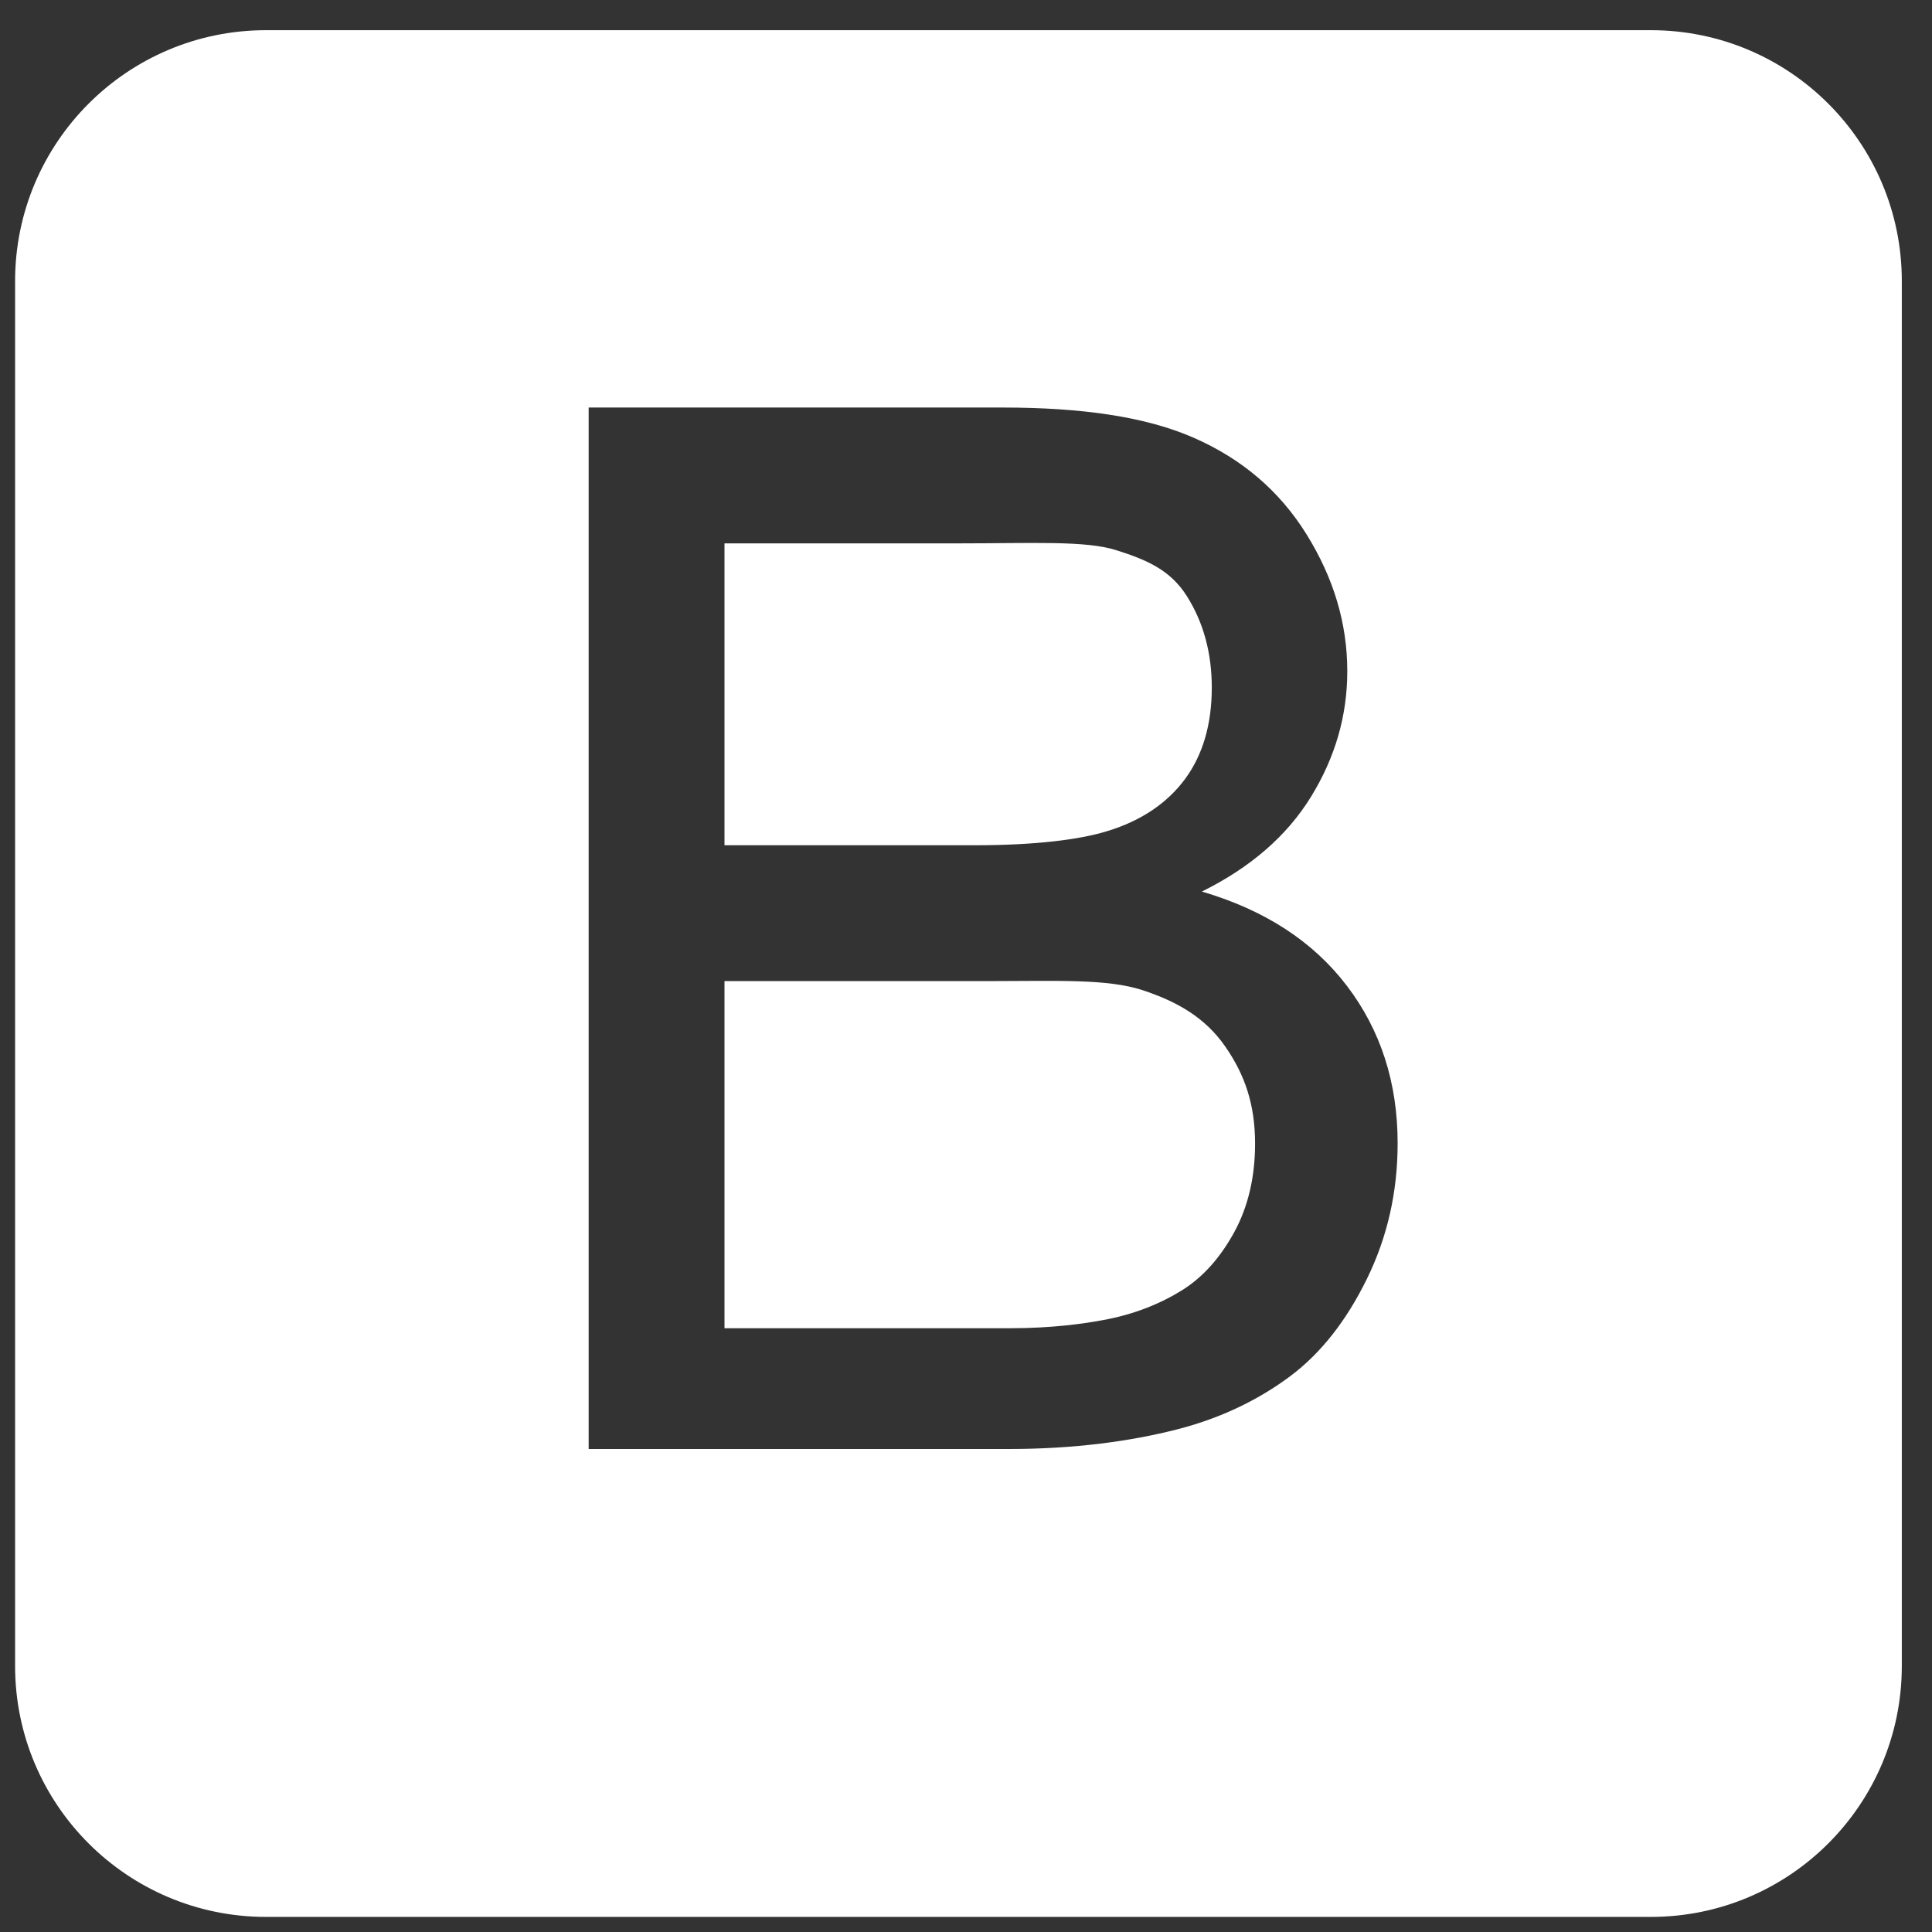 <svg width="128" height="128" viewBox="0 0 128 128" fill="none" xmlns="http://www.w3.org/2000/svg">
<rect x="0" y="0" width="128" height="128" fill="#333333" stroke="none"/>
<path d="M75.701 65.603C73.367 64.835 70.007 65 65.621 65H48V88H66.844C69.788 88 71.856 87.685 73.047 87.465C75.146 87.089 76.901 86.361 78.311 85.483C79.72 84.607 80.879 83.278 81.789 81.602C82.697 79.926 83.152 77.965 83.152 75.772C83.152 73.204 82.494 71.232 81.177 69.336C79.861 67.44 78.036 66.371 75.701 65.603V65.603ZM73.282 55.087C75.599 54.399 77.346 53.197 78.521 51.6C79.697 50.002 80.284 47.969 80.284 45.556C80.284 43.27 79.735 41.242 78.638 39.502C77.541 37.762 75.976 37.089 73.939 36.446C71.902 35.805 68.409 36 63.459 36H48V56H64.587C68.629 56 71.526 55.62 73.282 55.087V55.087ZM126 18.625C126 9.443 118.557 2 109.375 2H17.625C8.443 2 1 9.443 1 18.625V110.375C1 119.557 8.443 127 17.625 127H109.375C118.557 127 126 119.557 126 110.375V18.625ZM90.553 84.745C89.191 87.518 87.506 89.656 85.501 91.16C83.495 92.664 80.98 93.94 77.957 94.708C74.935 95.477 71.229 96 66.844 96H39V27H66.42C71.684 27 75.905 27.609 79.085 29.002C82.266 30.397 84.756 32.499 86.559 35.397C88.36 38.295 89.261 41.304 89.261 44.468C89.261 47.413 88.461 50.176 86.864 52.776C85.266 55.378 82.853 57.47 79.627 59.068C83.793 60.29 86.997 62.372 89.237 65.316C91.477 68.261 92.597 71.738 92.597 75.748C92.597 78.975 91.916 81.973 90.553 84.745V84.745Z" fill="white"/>
</svg>
